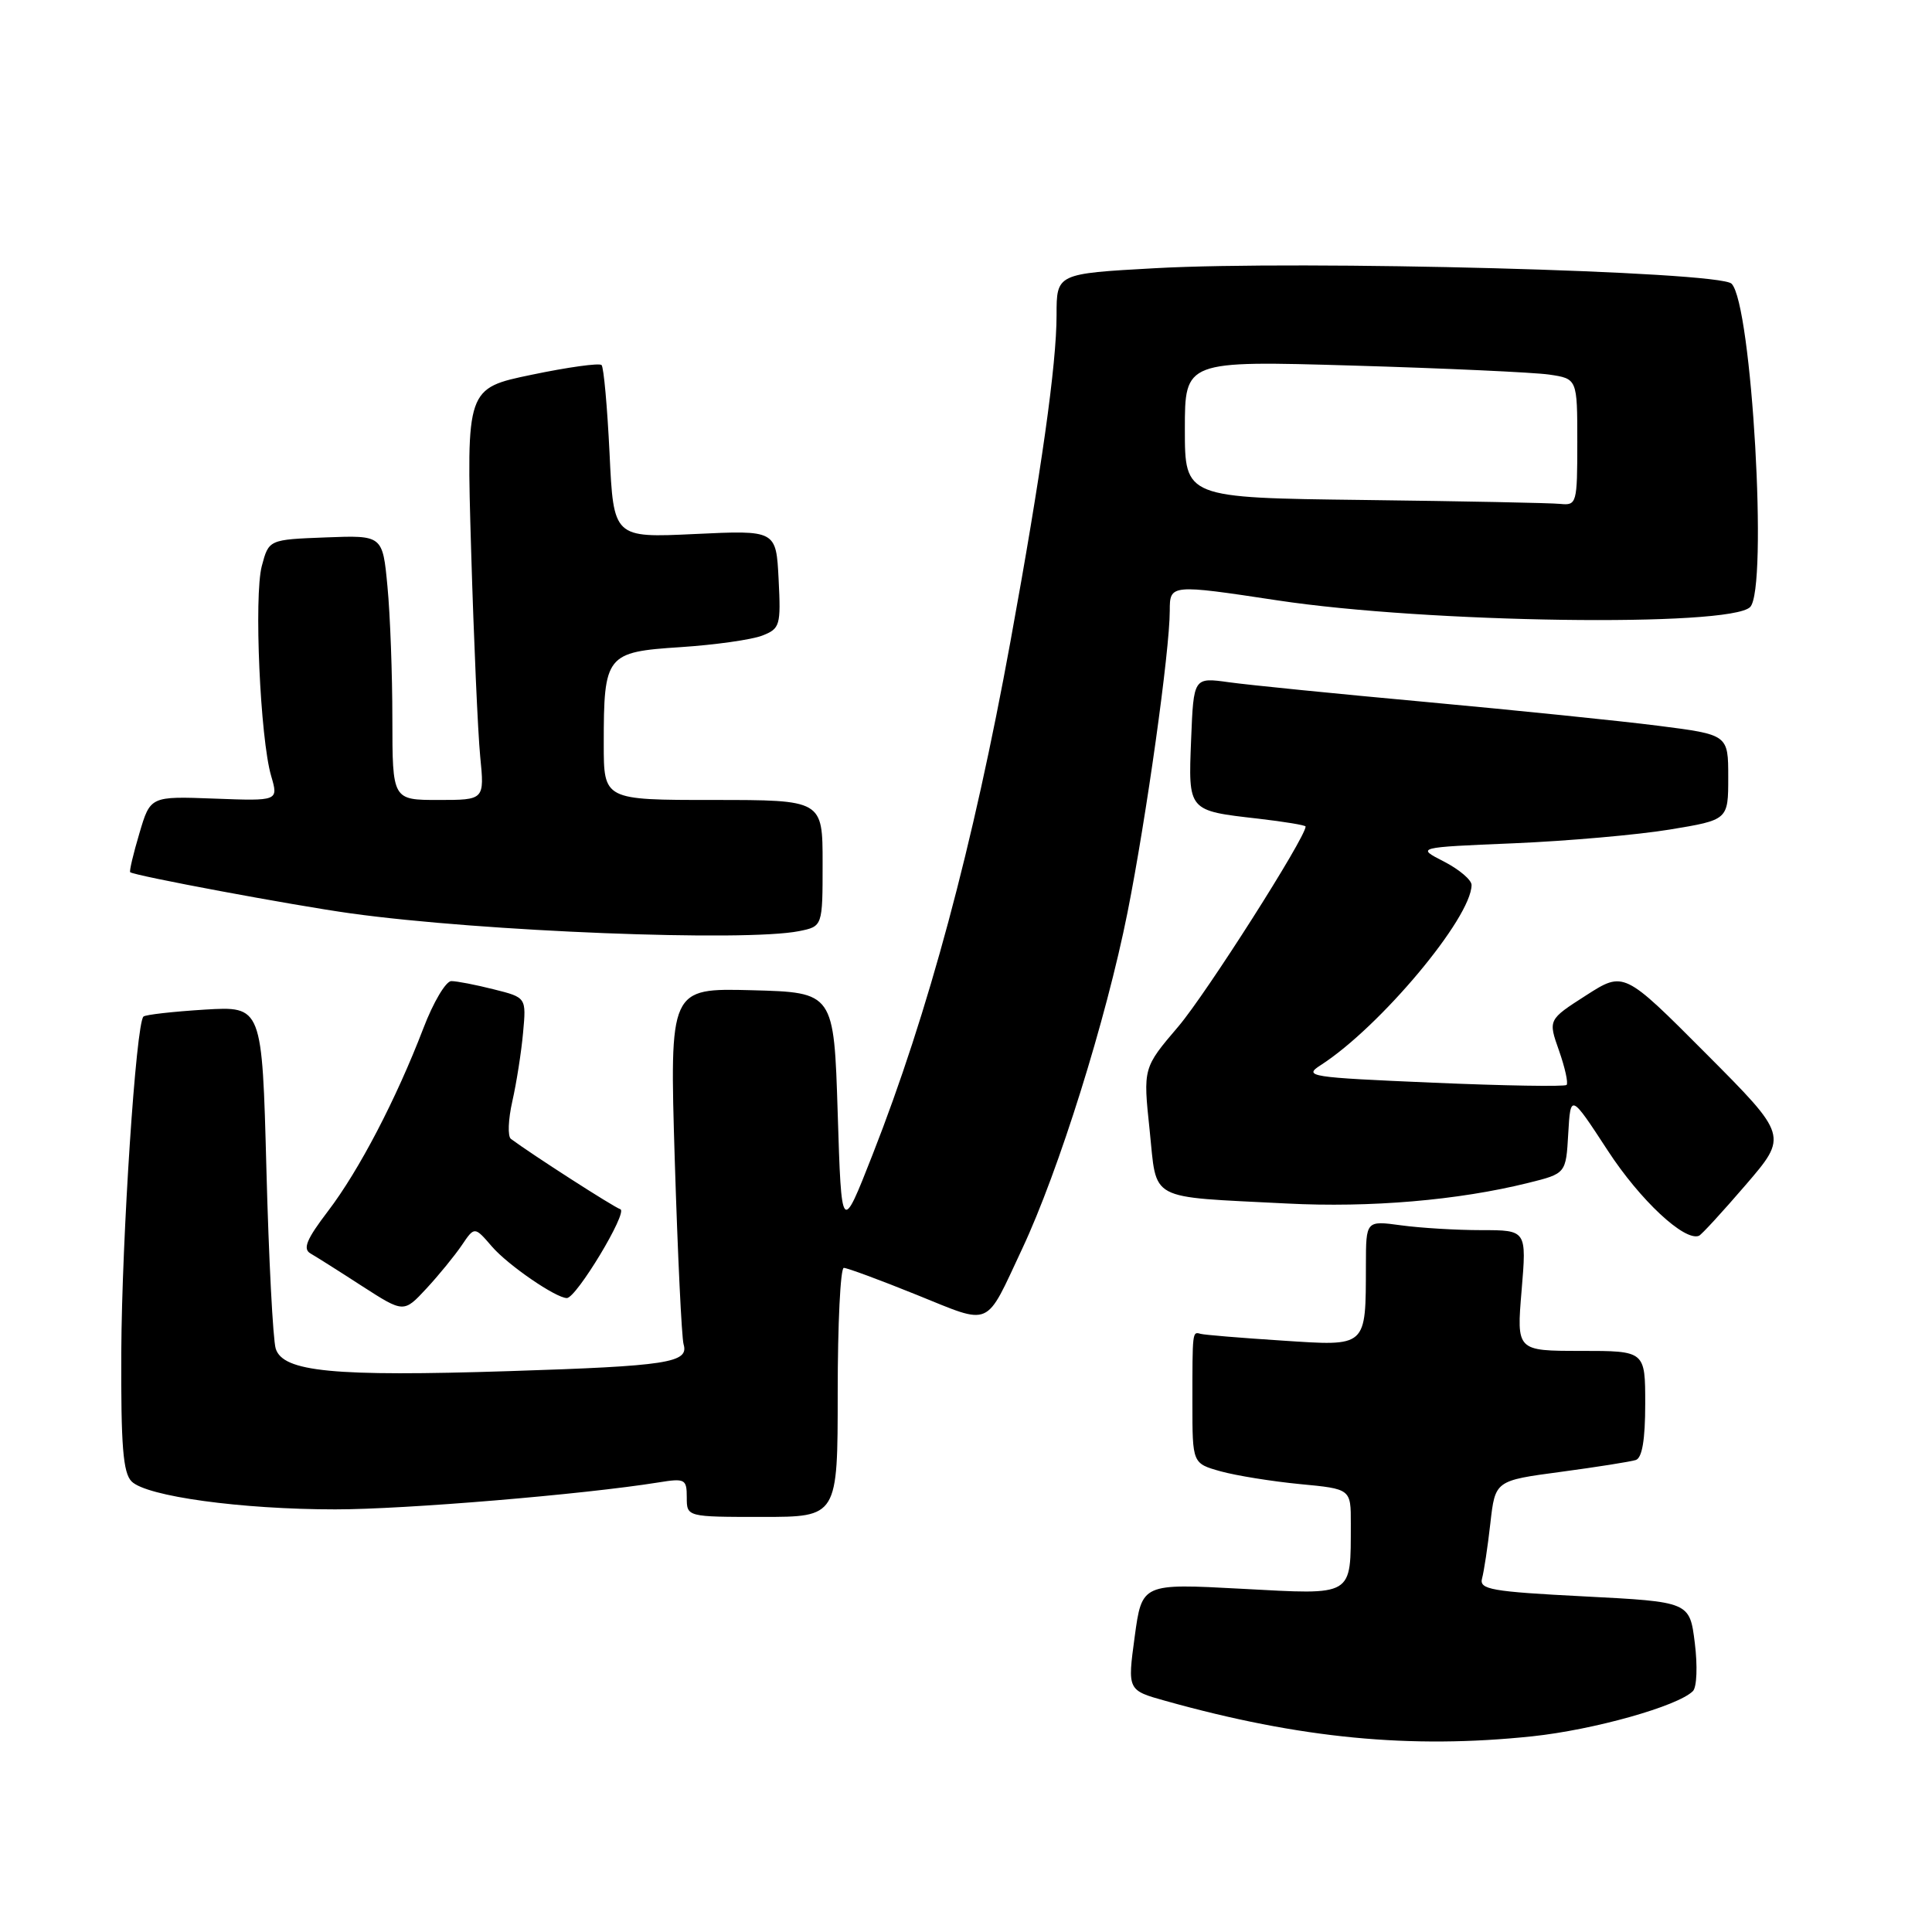 <?xml version="1.0" encoding="UTF-8" standalone="no"?>
<!DOCTYPE svg PUBLIC "-//W3C//DTD SVG 1.1//EN" "http://www.w3.org/Graphics/SVG/1.1/DTD/svg11.dtd" >
<svg xmlns="http://www.w3.org/2000/svg" xmlns:xlink="http://www.w3.org/1999/xlink" version="1.1" viewBox="0 0 256 256">
 <g >
 <path fill="currentColor"
d=" M 203.04 230.07 C 211.18 229.21 222.32 226.08 224.32 224.08 C 224.84 223.56 224.95 220.75 224.57 217.70 C 223.89 212.25 223.89 212.25 209.91 211.53 C 197.58 210.90 195.98 210.61 196.38 209.15 C 196.63 208.24 197.13 204.96 197.48 201.84 C 198.12 196.19 198.12 196.19 206.81 195.03 C 211.59 194.39 216.06 193.68 216.75 193.46 C 217.59 193.19 218.00 190.78 218.00 186.03 C 218.00 179.00 218.00 179.00 209.48 179.00 C 200.95 179.00 200.95 179.00 201.62 171.00 C 202.29 163.00 202.29 163.00 196.28 163.00 C 192.98 163.00 188.19 162.71 185.64 162.36 C 181.00 161.73 181.00 161.73 180.99 167.61 C 180.96 178.62 181.23 178.38 169.83 177.63 C 164.40 177.28 159.57 176.88 159.08 176.74 C 157.99 176.44 158.00 176.32 158.00 185.95 C 158.00 193.91 158.00 193.91 161.75 194.96 C 163.81 195.53 168.54 196.29 172.25 196.65 C 179.00 197.29 179.00 197.29 178.99 201.89 C 178.96 211.67 179.53 211.32 164.51 210.52 C 151.31 209.81 151.31 209.81 150.35 216.89 C 149.39 223.97 149.39 223.97 154.45 225.38 C 172.26 230.36 186.89 231.77 203.04 230.07 Z  M 111.00 184.50 C 111.00 175.43 111.36 168.00 111.81 168.00 C 112.25 168.00 116.59 169.60 121.46 171.57 C 131.53 175.63 130.46 176.09 135.45 165.46 C 140.29 155.15 146.57 135.10 149.40 120.91 C 151.90 108.34 155.00 86.23 155.00 80.91 C 155.00 77.42 155.11 77.41 169.26 79.55 C 189.11 82.56 229.20 83.12 231.90 80.44 C 234.29 78.05 232.13 40.28 229.44 37.59 C 227.80 35.94 172.49 34.46 153.01 35.54 C 140.00 36.26 140.00 36.26 140.00 41.75 C 140.00 48.31 137.99 62.54 133.89 85.00 C 128.94 112.12 123.01 134.18 115.62 153.00 C 111.50 163.50 111.50 163.50 111.00 147.50 C 110.50 131.50 110.50 131.50 99.61 131.21 C 88.72 130.93 88.72 130.93 89.41 153.71 C 89.80 166.25 90.32 177.23 90.58 178.13 C 91.30 180.57 88.50 181.01 67.49 181.68 C 44.17 182.43 37.48 181.78 36.53 178.69 C 36.17 177.49 35.61 166.78 35.30 154.91 C 34.73 133.32 34.73 133.32 27.11 133.78 C 22.93 134.04 19.28 134.45 19.01 134.70 C 18.02 135.61 16.15 163.95 16.07 179.18 C 16.02 191.57 16.30 195.16 17.44 196.30 C 19.42 198.28 31.98 200.00 44.43 200.00 C 53.69 200.00 77.27 198.03 87.25 196.43 C 90.77 195.86 91.00 195.98 91.00 198.41 C 91.00 201.00 91.00 201.00 101.00 201.00 C 111.00 201.00 111.00 201.00 111.00 184.50 Z  M 61.19 165.00 C 62.88 162.50 62.88 162.50 65.19 165.18 C 67.30 167.63 73.65 171.99 75.11 172.00 C 76.37 172.00 83.25 160.58 82.20 160.23 C 81.29 159.93 70.45 152.96 67.70 150.91 C 67.25 150.58 67.34 148.33 67.89 145.91 C 68.44 143.48 69.08 139.40 69.31 136.84 C 69.74 132.17 69.74 132.17 65.42 131.09 C 63.05 130.49 60.52 130.00 59.80 130.00 C 59.08 130.00 57.41 132.81 56.10 136.25 C 52.49 145.66 47.58 155.08 43.47 160.47 C 40.62 164.21 40.09 165.48 41.14 166.09 C 41.89 166.52 44.98 168.47 48.00 170.43 C 53.50 173.97 53.50 173.97 56.50 170.74 C 58.15 168.96 60.26 166.37 61.19 165.00 Z  M 231.32 157.00 C 236.91 150.50 236.91 150.50 226.04 139.59 C 215.17 128.68 215.17 128.68 210.15 131.90 C 205.13 135.12 205.13 135.12 206.58 139.22 C 207.37 141.47 207.82 143.51 207.58 143.76 C 207.33 144.00 199.34 143.87 189.83 143.46 C 173.47 142.76 172.66 142.64 175.01 141.13 C 182.85 136.09 194.96 121.63 194.99 117.27 C 195.00 116.60 193.35 115.20 191.33 114.16 C 187.65 112.28 187.65 112.28 200.58 111.74 C 207.68 111.44 216.99 110.62 221.25 109.92 C 229.00 108.64 229.00 108.64 229.00 102.99 C 229.00 97.35 229.00 97.35 219.75 96.17 C 214.66 95.52 200.82 94.11 189.00 93.02 C 177.18 91.94 165.40 90.76 162.83 90.40 C 158.16 89.75 158.16 89.75 157.83 97.98 C 157.45 107.51 157.37 107.41 166.75 108.48 C 170.19 108.88 173.00 109.34 173.00 109.52 C 173.00 110.98 159.83 131.67 156.15 136.00 C 151.46 141.50 151.46 141.50 152.33 149.72 C 153.34 159.31 151.84 158.51 170.50 159.47 C 181.55 160.04 193.21 159.05 202.50 156.74 C 207.50 155.50 207.50 155.50 207.80 150.20 C 208.11 144.91 208.11 144.91 213.04 152.46 C 217.32 159.03 223.20 164.51 225.12 163.75 C 225.46 163.61 228.25 160.57 231.32 157.00 Z  M 105.88 123.38 C 109.00 122.75 109.00 122.75 109.00 114.38 C 109.00 106.00 109.00 106.00 94.50 106.00 C 80.00 106.00 80.00 106.00 80.00 98.57 C 80.00 86.77 80.30 86.39 90.17 85.75 C 94.75 85.45 99.62 84.76 101.00 84.22 C 103.36 83.30 103.48 82.89 103.17 76.75 C 102.84 70.25 102.84 70.25 92.07 70.76 C 81.30 71.27 81.30 71.27 80.77 60.09 C 80.47 53.94 80.00 48.66 79.71 48.37 C 79.41 48.08 75.26 48.65 70.48 49.65 C 61.79 51.45 61.79 51.45 62.43 72.98 C 62.78 84.81 63.32 97.09 63.63 100.25 C 64.20 106.00 64.20 106.00 58.10 106.00 C 52.00 106.00 52.00 106.00 51.99 95.25 C 51.99 89.34 51.70 81.44 51.34 77.71 C 50.70 70.92 50.70 70.92 43.16 71.21 C 35.62 71.50 35.62 71.50 34.69 75.00 C 33.64 78.99 34.47 97.84 35.93 102.82 C 36.90 106.14 36.90 106.14 28.41 105.82 C 19.92 105.50 19.92 105.50 18.47 110.42 C 17.66 113.13 17.12 115.44 17.25 115.57 C 17.76 116.03 38.80 119.96 46.50 121.03 C 63.93 123.44 98.69 124.81 105.88 123.38 Z  M 180.75 66.25 C 157.00 65.96 157.00 65.96 157.00 56.88 C 157.00 47.79 157.00 47.79 179.25 48.44 C 191.49 48.80 203.19 49.34 205.25 49.63 C 209.00 50.18 209.00 50.18 209.00 58.59 C 209.00 66.71 208.92 66.99 206.75 66.77 C 205.51 66.64 193.81 66.41 180.75 66.25 Z "/>
</g>
</svg>